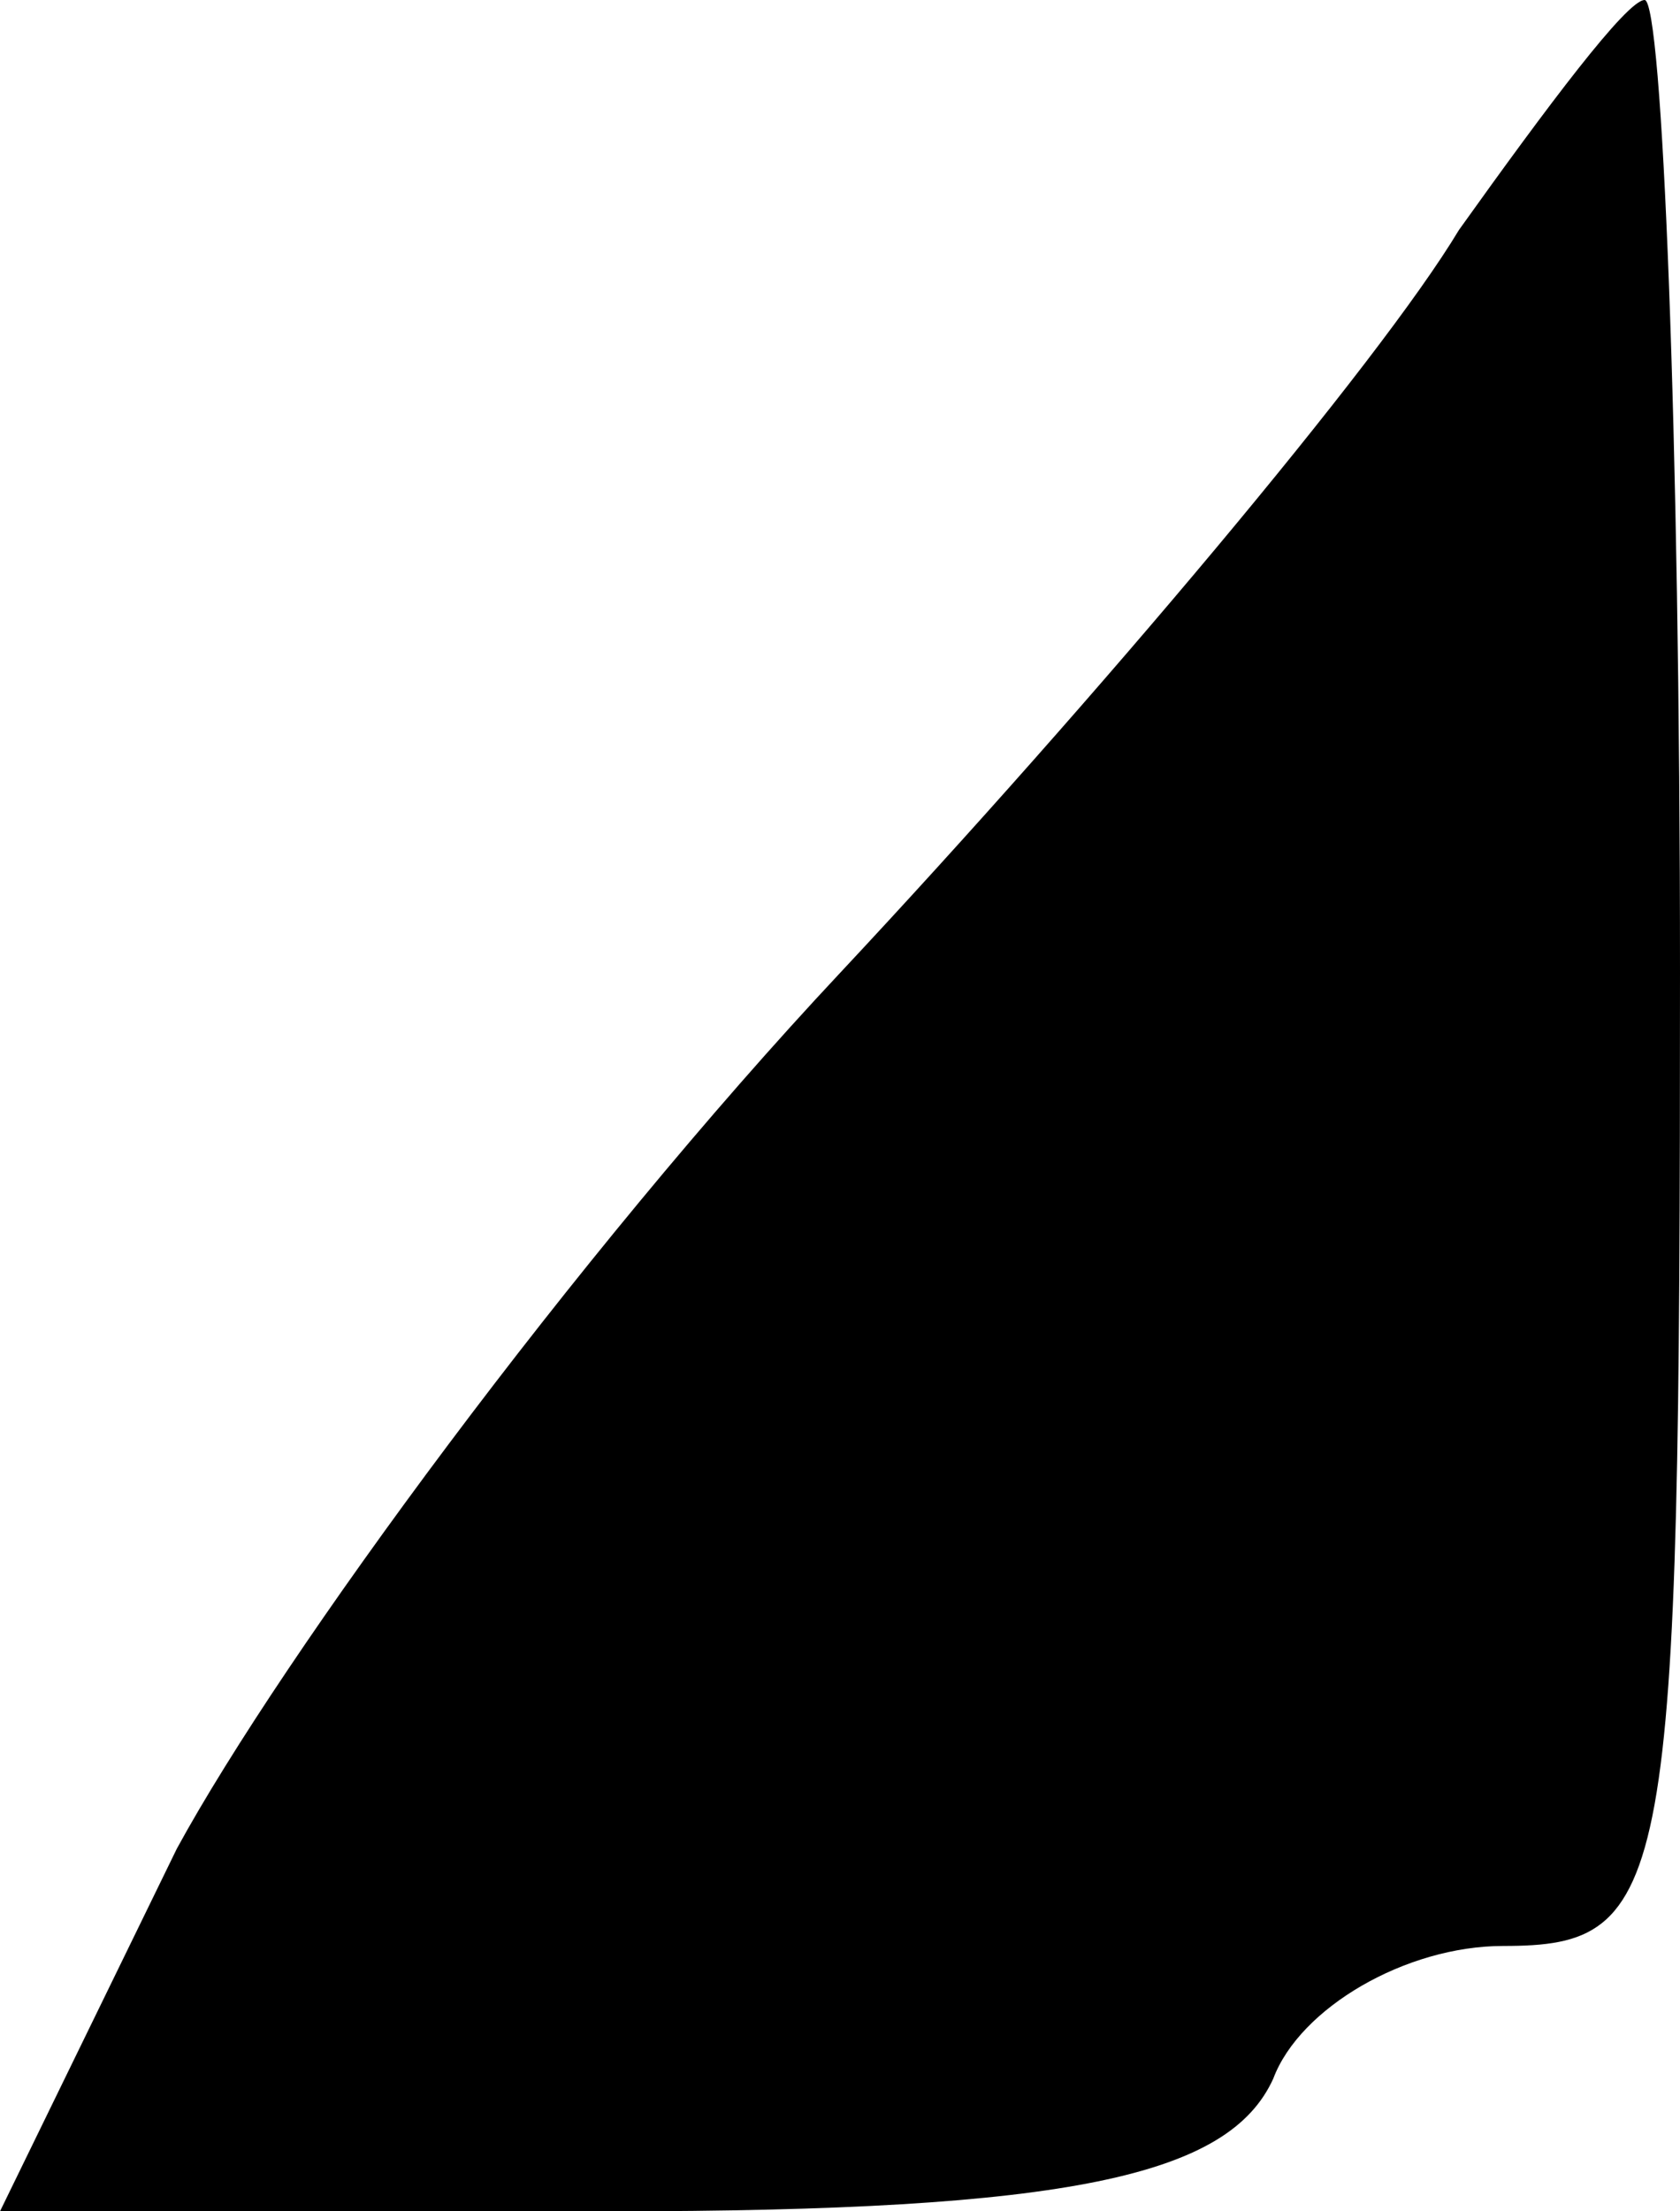 <?xml version="1.0" standalone="no"?>
<!DOCTYPE svg PUBLIC "-//W3C//DTD SVG 20010904//EN"
 "http://www.w3.org/TR/2001/REC-SVG-20010904/DTD/svg10.dtd">
<svg version="1.0" xmlns="http://www.w3.org/2000/svg"
 width="19pt" height="25pt" viewBox="0 0 19 25"
 preserveAspectRatio="xMidYMid meet">
<g transform="translate(0,25) scale(0.1,-0.1)"
fill="#000000" stroke="none">
<path fill="#000000" stroke="none" d="M165 224 c-9 -15 -41 -53 -70 -84 -30
-32 -63 -77 -75 -99 l-20 -41 69 0 c52 0 70 4 75 15 3 8 15 15 26 15 19 0 20
6 20 110 0 61 -2 110 -4 110 -2 0 -11 -12 -21 -26z"/>
</g>
</svg>
